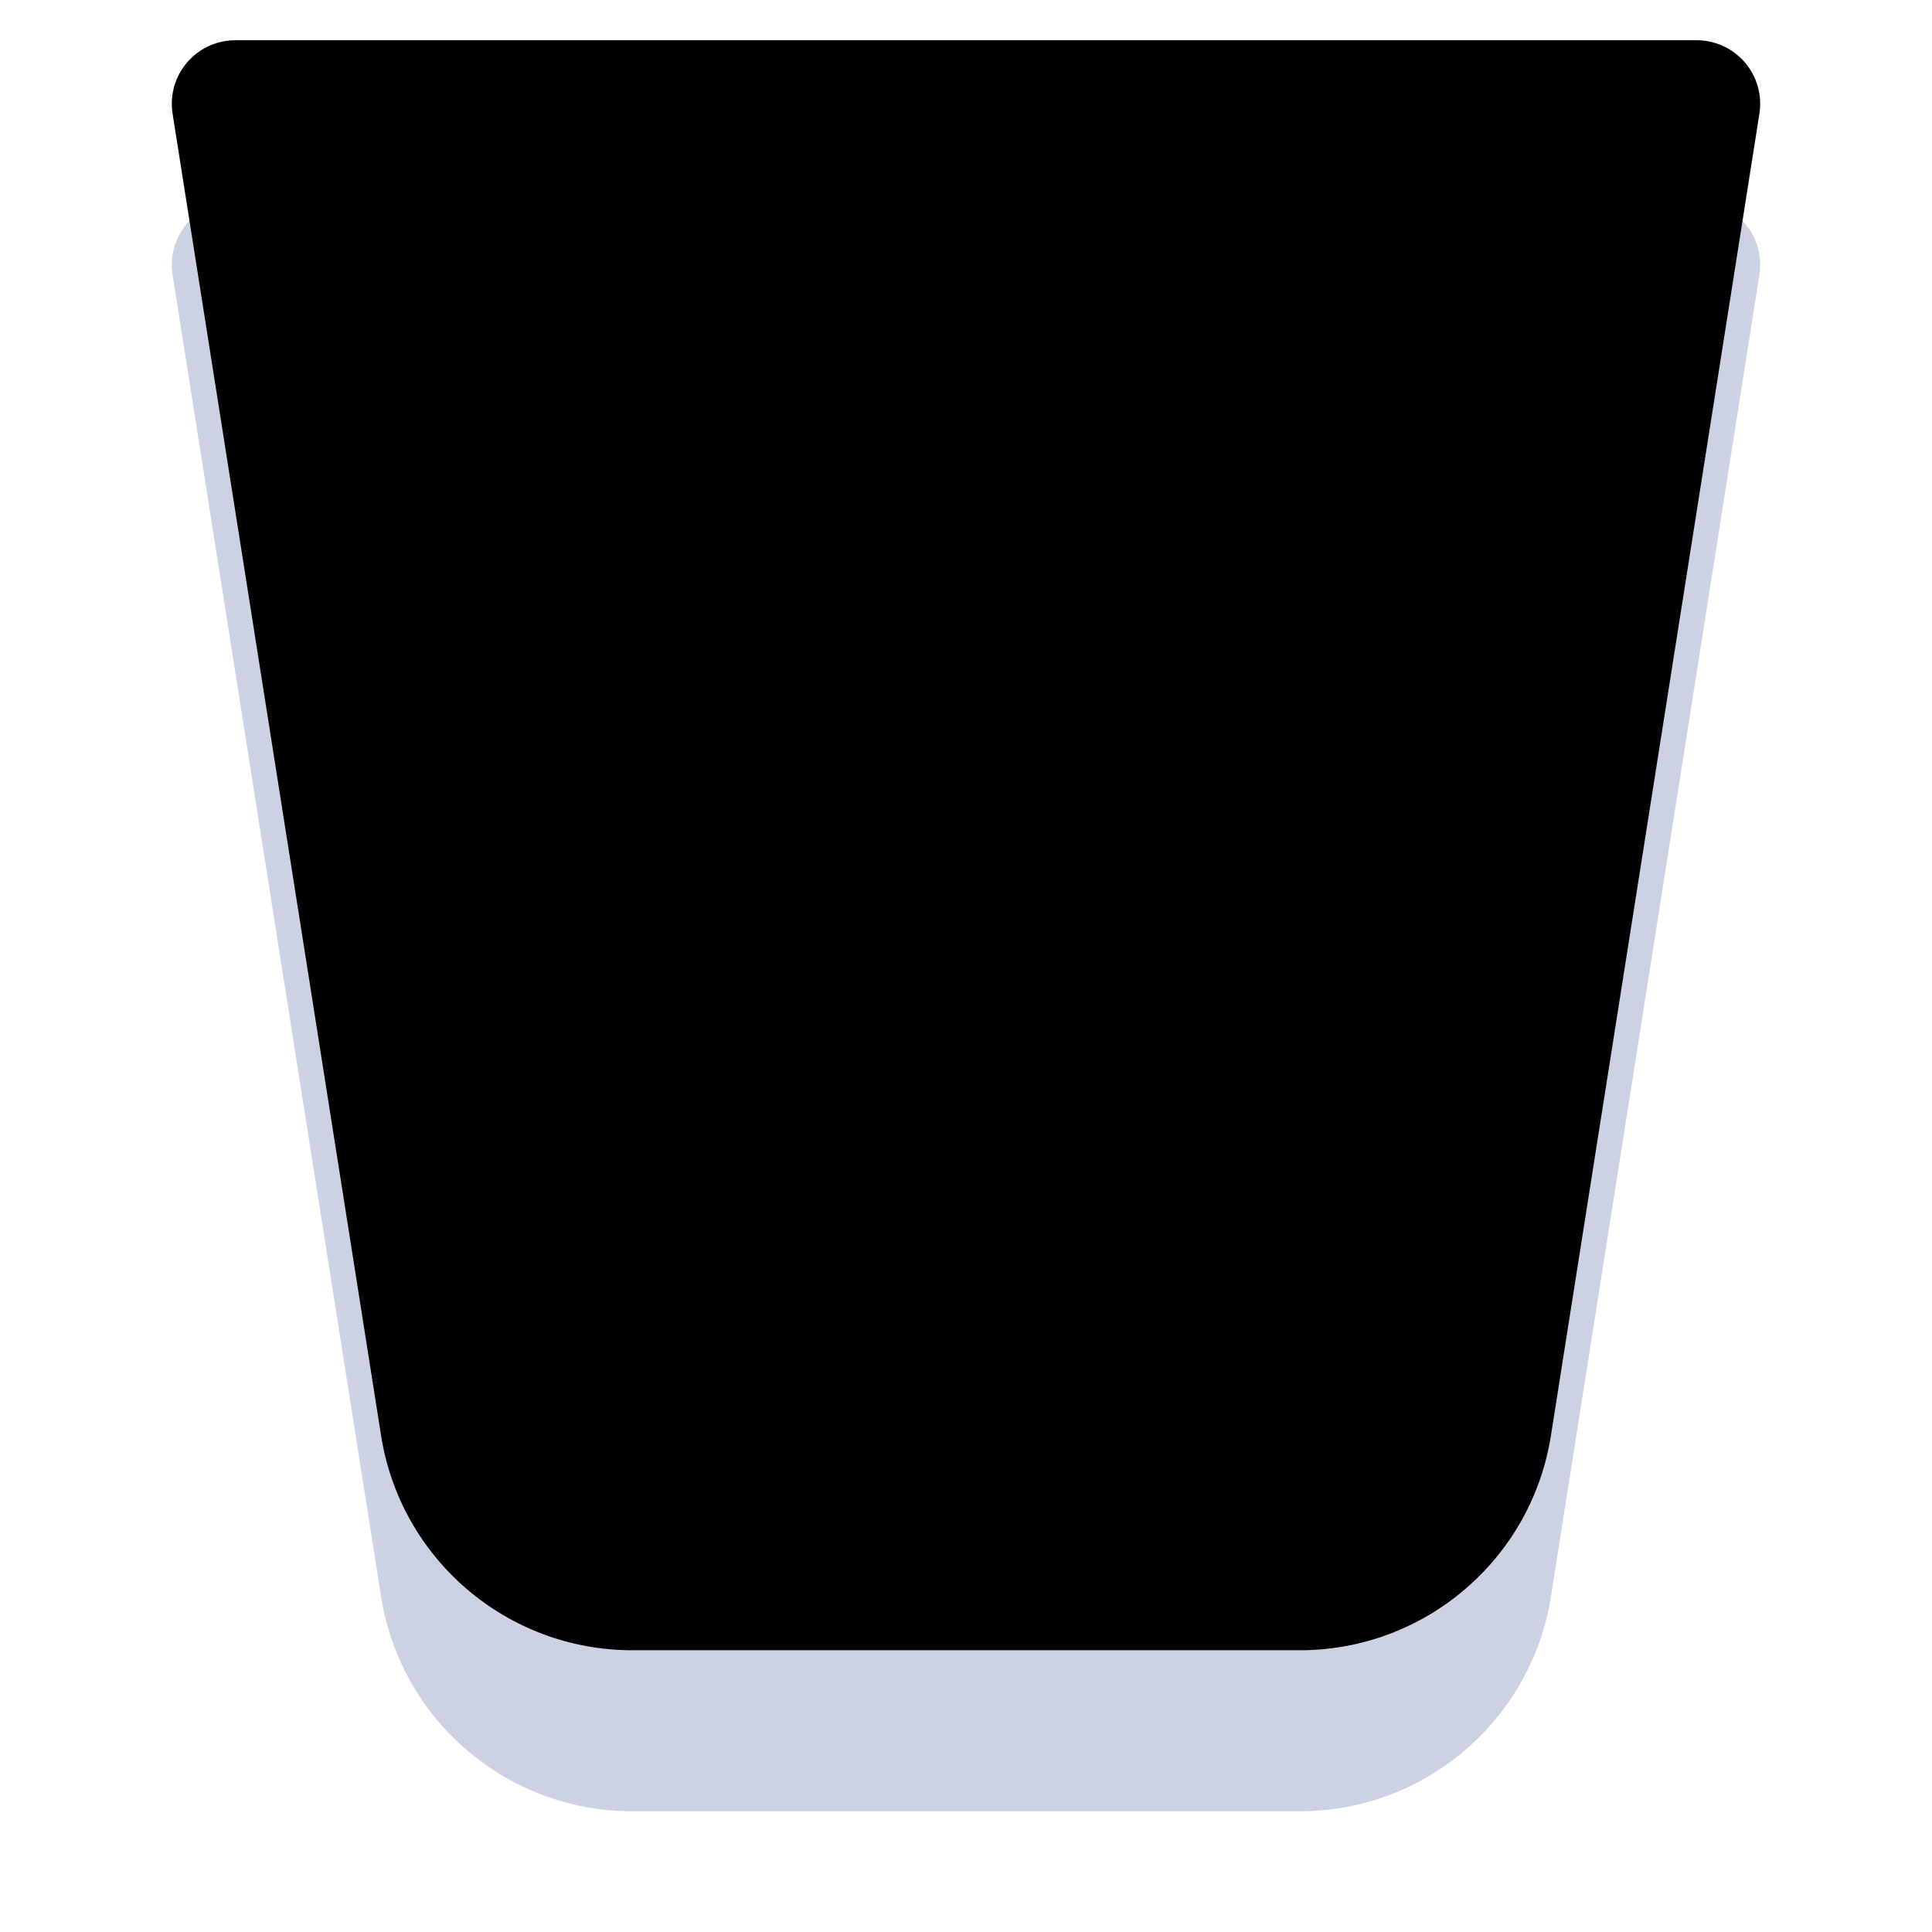 <?xml version="1.0" encoding="UTF-8"?>
<svg width="48px" height="48px" viewBox="0 0 48 48" version="1.1" xmlns="http://www.w3.org/2000/svg" xmlns:xlink="http://www.w3.org/1999/xlink">
    <title>places/48/user-trash-empty-opened</title>
    <defs>
        <filter x="-8.1%" y="-6.3%" width="116.2%" height="117.5%" filterUnits="objectBoundingBox" id="filter-1">
            <feOffset dx="0" dy="1" in="SourceAlpha" result="shadowOffsetOuter1"></feOffset>
            <feGaussianBlur stdDeviation="1" in="shadowOffsetOuter1" result="shadowBlurOuter1"></feGaussianBlur>
            <feColorMatrix values="0 0 0 0 0   0 0 0 0 0   0 0 0 0 0  0 0 0 0.2 0" type="matrix" in="shadowBlurOuter1" result="shadowMatrixOuter1"></feColorMatrix>
            <feMerge>
                <feMergeNode in="shadowMatrixOuter1"></feMergeNode>
                <feMergeNode in="SourceGraphic"></feMergeNode>
            </feMerge>
        </filter>
        <path d="M1.848,0 L38.152,1.33226763e-15 C39.025,-2.70050612e-15 39.731,0.707 39.731,1.579 C39.731,1.661 39.725,1.744 39.712,1.825 L34.532,34.668 C34.048,37.738 31.401,40 28.293,40 L11.707,40 C8.599,40 5.952,37.738 5.468,34.668 L0.288,1.825 C0.152,0.964 0.74,0.155 1.602,0.019 C1.683,0.006 1.765,-1.09509035e-15 1.848,-1.11022302e-15 Z" id="path-2"></path>
        <filter x="-20.6%" y="-21.3%" width="141.2%" height="142.5%" filterUnits="objectBoundingBox" id="filter-4">
            <feMorphology radius="4" operator="erode" in="SourceAlpha" result="shadowSpreadInner1"></feMorphology>
            <feGaussianBlur stdDeviation="4" in="shadowSpreadInner1" result="shadowBlurInner1"></feGaussianBlur>
            <feOffset dx="0" dy="-5" in="shadowBlurInner1" result="shadowOffsetInner1"></feOffset>
            <feComposite in="shadowOffsetInner1" in2="SourceAlpha" operator="arithmetic" k2="-1" k3="1" result="shadowInnerInner1"></feComposite>
            <feColorMatrix values="0 0 0 0 1   0 0 0 0 1   0 0 0 0 1  0 0 0 0.6 0" type="matrix" in="shadowInnerInner1" result="shadowMatrixInner1"></feColorMatrix>
            <feGaussianBlur stdDeviation="0.5" in="SourceAlpha" result="shadowBlurInner2"></feGaussianBlur>
            <feOffset dx="0" dy="1" in="shadowBlurInner2" result="shadowOffsetInner2"></feOffset>
            <feComposite in="shadowOffsetInner2" in2="SourceAlpha" operator="arithmetic" k2="-1" k3="1" result="shadowInnerInner2"></feComposite>
            <feColorMatrix values="0 0 0 0 1   0 0 0 0 1   0 0 0 0 1  0 0 0 0.6 0" type="matrix" in="shadowInnerInner2" result="shadowMatrixInner2"></feColorMatrix>
            <feMerge>
                <feMergeNode in="shadowMatrixInner1"></feMergeNode>
                <feMergeNode in="shadowMatrixInner2"></feMergeNode>
            </feMerge>
        </filter>
    </defs>
    <g id="places/48/user-trash-empty-opened" stroke="none" stroke-width="1" fill="none" fill-rule="evenodd">
        <g id="编组" filter="url(#filter-1)" transform="translate(4, 4)">
            <mask id="mask-3" fill="white">
                <use xlink:href="#path-2"></use>
            </mask>
            <g id="蒙版">
                <use fill-opacity="0.8" fill="#BFC7DC" fill-rule="evenodd" xlink:href="#path-2"></use>
                <use fill="black" fill-opacity="1" filter="url(#filter-4)" xlink:href="#path-2"></use>
            </g>
        </g>
        <g id="Guide/48" transform="translate(1.5, 1.5)"></g>
    </g>
</svg>